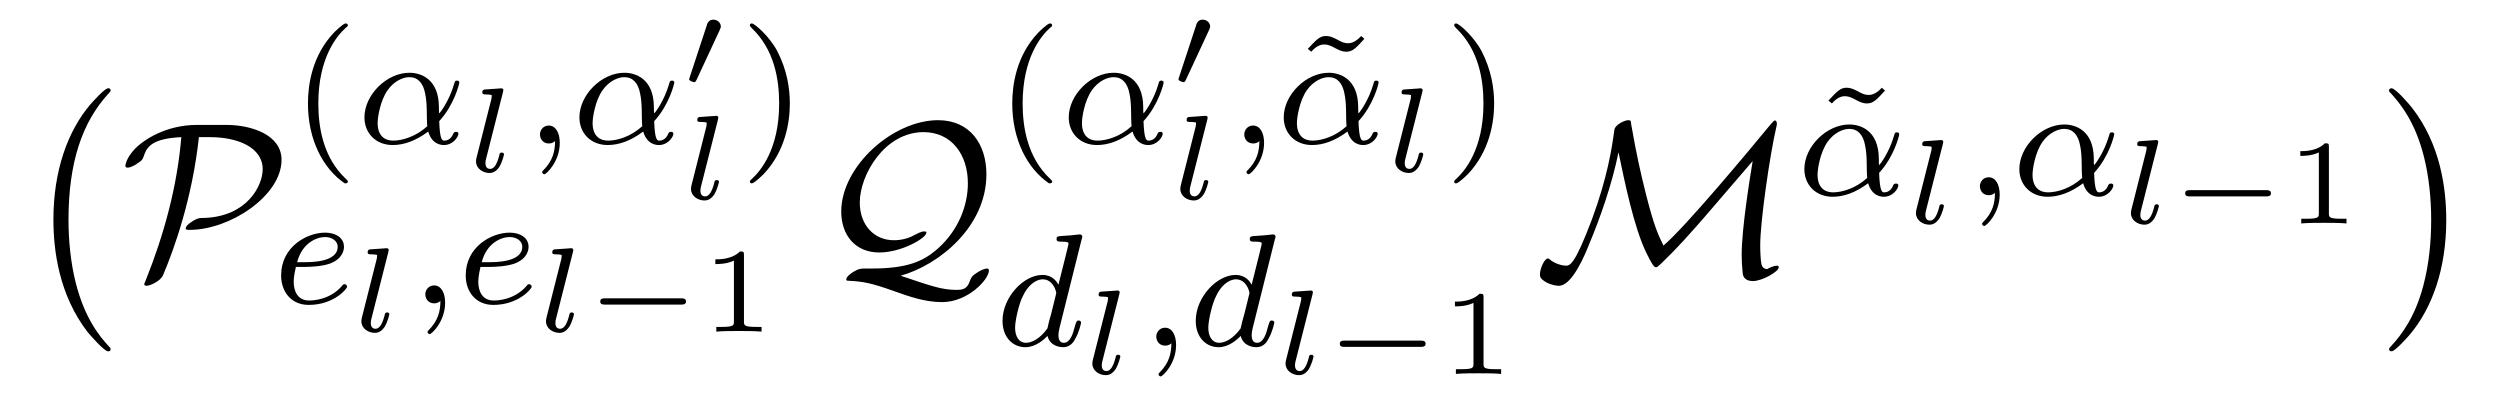 <?xml version="1.0" encoding="UTF-8"?>
<svg xmlns="http://www.w3.org/2000/svg" xmlns:xlink="http://www.w3.org/1999/xlink" viewBox="0 0 124.314 20.423" version="1.2">
<defs>
<g>
<symbol overflow="visible" id="glyph0-0">
<path style="stroke:none;" d=""/>
</symbol>
<symbol overflow="visible" id="glyph0-1">
<path style="stroke:none;" d="M 4.5 12.531 C 4.5 12.484 4.484 12.469 4.453 12.438 C 3.953 11.906 3.219 11.016 2.766 9.234 C 2.516 8.25 2.406 7.125 2.406 6.109 C 2.406 3.234 3.094 1.234 4.406 -0.188 C 4.5 -0.281 4.5 -0.312 4.5 -0.328 C 4.5 -0.438 4.422 -0.438 4.375 -0.438 C 4.203 -0.438 3.625 0.219 3.484 0.375 C 2.359 1.703 1.656 3.672 1.656 6.094 C 1.656 7.641 1.938 9.844 3.359 11.688 C 3.469 11.812 4.172 12.641 4.375 12.641 C 4.422 12.641 4.5 12.641 4.5 12.531 Z M 4.5 12.531 "/>
</symbol>
<symbol overflow="visible" id="glyph0-2">
<path style="stroke:none;" d="M 3.328 6.109 C 3.328 4.562 3.047 2.359 1.625 0.531 C 1.516 0.391 0.812 -0.438 0.609 -0.438 C 0.562 -0.438 0.484 -0.422 0.484 -0.328 C 0.484 -0.281 0.5 -0.25 0.547 -0.219 C 1.062 0.344 1.781 1.234 2.219 2.969 C 2.469 3.953 2.578 5.078 2.578 6.094 C 2.578 7.203 2.469 8.312 2.188 9.375 C 1.781 10.906 1.141 11.781 0.578 12.391 C 0.484 12.484 0.484 12.516 0.484 12.531 C 0.484 12.625 0.562 12.641 0.609 12.641 C 0.781 12.641 1.375 11.969 1.5 11.828 C 2.625 10.5 3.328 8.547 3.328 6.109 Z M 3.328 6.109 "/>
</symbol>
<symbol overflow="visible" id="glyph1-0">
<path style="stroke:none;" d=""/>
</symbol>
<symbol overflow="visible" id="glyph1-1">
<path style="stroke:none;" d="M 3.797 -7.453 C 2.25 -7.453 1.094 -6.703 0.641 -6.188 C 0.266 -5.766 0.234 -5.438 0.234 -5.422 C 0.234 -5.359 0.266 -5.328 0.344 -5.328 C 0.516 -5.328 0.766 -5.484 0.844 -5.547 C 1.078 -5.688 1.109 -5.766 1.172 -5.969 C 1.328 -6.406 1.641 -6.781 3.016 -6.844 C 2.812 -4.391 2.156 -2 1.25 0.266 C 1.172 0.438 1.172 0.453 1.172 0.469 C 1.172 0.5 1.203 0.547 1.281 0.547 C 1.469 0.547 1.984 0.312 2.109 0.016 C 2.672 -1.312 3.562 -3.812 3.891 -6.844 L 4.453 -6.844 C 5.797 -6.844 7.062 -6.344 7.062 -5.25 C 7.062 -4.422 6.281 -2.906 4.172 -2.828 C 3.938 -2.828 3.812 -2.828 3.516 -2.625 C 3.312 -2.5 3.234 -2.375 3.234 -2.312 C 3.234 -2.234 3.297 -2.234 3.438 -2.234 C 5.422 -2.234 8 -3.922 8 -5.719 C 8 -6.953 6.516 -7.453 5.25 -7.453 Z M 3.797 -7.453 "/>
</symbol>
<symbol overflow="visible" id="glyph1-2">
<path style="stroke:none;" d="M 2.438 -0.312 C 2.219 -0.312 2.109 -0.312 1.828 -0.141 C 1.75 -0.094 1.484 0.094 1.484 0.219 C 1.484 0.297 1.531 0.297 1.594 0.297 C 2.328 0.328 2.766 0.422 3.859 0.812 C 4.609 1.078 5.391 1.359 6.25 1.359 C 7.531 1.359 8.578 0.234 8.578 -0.219 C 8.578 -0.266 8.547 -0.312 8.484 -0.312 C 8.375 -0.312 8.141 -0.219 7.969 -0.094 C 7.719 0.062 7.703 0.141 7.641 0.281 C 7.5 0.719 7.266 0.75 6.969 0.75 C 6.25 0.75 5.766 0.578 4.188 0.047 C 6.078 -0.484 8.453 -2.375 8.453 -5 C 8.453 -6.484 7.641 -7.688 6.047 -7.688 C 3.812 -7.688 1.234 -5.406 1.234 -3.141 C 1.234 -1.984 1.922 -1.109 3.125 -1.109 C 4.234 -1.109 5.469 -1.828 5.469 -2.094 C 5.469 -2.156 5.406 -2.156 5.359 -2.156 C 5.203 -2.156 5.016 -2.047 4.859 -1.969 C 4.422 -1.719 3.953 -1.719 3.844 -1.719 C 2.875 -1.719 2.156 -2.469 2.156 -3.594 C 2.156 -4.969 3.391 -7.094 5.328 -7.094 C 6.703 -7.094 7.531 -6 7.531 -4.547 C 7.531 -3.469 7.078 -2.234 6.047 -1.312 C 5.328 -0.672 4.531 -0.312 2.75 -0.312 Z M 2.438 -0.312 "/>
</symbol>
<symbol overflow="visible" id="glyph1-3">
<path style="stroke:none;" d="M 4.203 -6.094 C 4.5 -4.672 4.969 -2.344 5.594 -1.078 C 5.828 -0.609 5.953 -0.375 6.062 -0.375 C 6.109 -0.375 6.125 -0.375 6.328 -0.562 C 7.156 -1.359 7.719 -2 8.484 -2.875 L 10.875 -5.656 C 10.719 -4.719 10.328 -2.266 10.328 -1 C 10.328 -0.703 10.344 -0.422 10.375 -0.125 C 10.375 0 10.422 0.312 10.891 0.312 C 11.344 0.312 12.172 -0.156 12.172 -0.375 C 12.172 -0.453 12.109 -0.453 12.078 -0.453 C 11.938 -0.453 11.719 -0.359 11.594 -0.281 C 11.328 -0.312 11.312 -0.484 11.281 -0.734 C 11.25 -1.094 11.25 -1.422 11.25 -1.469 C 11.25 -2.672 11.734 -5.984 12.047 -7.328 C 12.062 -7.406 12.078 -7.422 12.078 -7.516 C 12.078 -7.562 12.062 -7.672 11.984 -7.672 C 11.938 -7.672 11.938 -7.672 11.719 -7.422 C 10.703 -6.188 7.516 -2.359 6.438 -1.453 C 6.156 -2.031 5.969 -2.438 5.578 -3.969 C 5.266 -5.203 5.078 -6.109 4.891 -7.172 C 4.859 -7.312 4.812 -7.609 4.812 -7.641 C 4.781 -7.688 4.719 -7.688 4.688 -7.688 C 4.5 -7.688 4.031 -7.453 4 -7.219 C 3.875 -6.297 3.656 -4.859 2.891 -2.781 C 2.016 -0.453 1.781 -0.453 1.578 -0.453 C 1.422 -0.453 1.031 -0.547 0.781 -0.766 C 0.734 -0.812 0.703 -0.812 0.688 -0.812 C 0.531 -0.812 0.297 -0.328 0.297 -0.016 C 0.297 0.078 0.297 0.203 0.641 0.391 C 0.922 0.531 1.172 0.547 1.234 0.547 C 1.906 0.547 2.547 -1.016 2.766 -1.578 C 3.281 -2.797 3.891 -4.531 4.203 -6.094 Z M 4.203 -6.094 "/>
</symbol>
<symbol overflow="visible" id="glyph2-0">
<path style="stroke:none;" d=""/>
</symbol>
<symbol overflow="visible" id="glyph2-1">
<path style="stroke:none;" d="M 2.656 1.984 C 2.719 1.984 2.812 1.984 2.812 1.891 C 2.812 1.859 2.812 1.859 2.703 1.75 C 1.609 0.719 1.344 -0.75 1.344 -1.984 C 1.344 -4.281 2.281 -5.359 2.688 -5.734 C 2.812 -5.828 2.812 -5.844 2.812 -5.875 C 2.812 -5.922 2.781 -5.969 2.703 -5.969 C 2.578 -5.969 2.172 -5.562 2.109 -5.5 C 1.047 -4.375 0.828 -2.953 0.828 -1.984 C 0.828 -0.203 1.562 1.234 2.656 1.984 Z M 2.656 1.984 "/>
</symbol>
<symbol overflow="visible" id="glyph2-2">
<path style="stroke:none;" d="M 2.469 -1.984 C 2.469 -2.75 2.328 -3.656 1.844 -4.594 C 1.453 -5.328 0.719 -5.969 0.578 -5.969 C 0.5 -5.969 0.484 -5.922 0.484 -5.875 C 0.484 -5.844 0.484 -5.828 0.578 -5.734 C 1.688 -4.672 1.938 -3.219 1.938 -1.984 C 1.938 0.297 1 1.375 0.594 1.75 C 0.484 1.844 0.484 1.859 0.484 1.891 C 0.484 1.938 0.5 1.984 0.578 1.984 C 0.703 1.984 1.109 1.578 1.172 1.516 C 2.234 0.391 2.469 -1.031 2.469 -1.984 Z M 2.469 -1.984 "/>
</symbol>
<symbol overflow="visible" id="glyph2-3">
<path style="stroke:none;" d="M 3.359 -5.344 C 3.031 -4.984 2.781 -4.984 2.688 -4.984 C 2.516 -4.984 2.344 -5.062 2.156 -5.172 C 1.938 -5.281 1.797 -5.344 1.609 -5.344 C 1.297 -5.344 1.141 -5.172 0.703 -4.703 L 0.875 -4.562 C 1.188 -4.922 1.438 -4.922 1.531 -4.922 C 1.719 -4.922 1.875 -4.844 2.078 -4.734 C 2.281 -4.625 2.438 -4.562 2.609 -4.562 C 2.922 -4.562 3.078 -4.719 3.516 -5.203 Z M 3.359 -5.344 "/>
</symbol>
<symbol overflow="visible" id="glyph3-0">
<path style="stroke:none;" d=""/>
</symbol>
<symbol overflow="visible" id="glyph3-1">
<path style="stroke:none;" d="M 4.062 -1.109 C 4.812 -1.922 5.062 -2.969 5.062 -3.031 C 5.062 -3.094 5.016 -3.125 4.953 -3.125 C 4.844 -3.125 4.844 -3.094 4.797 -2.938 C 4.562 -2.125 4.094 -1.5 4.062 -1.5 C 4.047 -1.5 4.047 -1.703 4.047 -1.828 C 4.031 -3.234 3.125 -3.516 2.578 -3.516 C 1.453 -3.516 0.344 -2.422 0.344 -1.297 C 0.344 -0.516 0.906 0.078 1.75 0.078 C 2.297 0.078 2.891 -0.125 3.516 -0.594 C 3.703 0.047 4.156 0.078 4.297 0.078 C 4.75 0.078 5.016 -0.328 5.016 -0.484 C 5.016 -0.578 4.922 -0.578 4.906 -0.578 C 4.812 -0.578 4.797 -0.547 4.766 -0.5 C 4.641 -0.156 4.375 -0.141 4.328 -0.141 C 4.219 -0.141 4.094 -0.141 4.062 -1.109 Z M 3.469 -0.859 C 2.906 -0.344 2.234 -0.141 1.766 -0.141 C 1.359 -0.141 1 -0.375 1 -1.016 C 1 -1.297 1.125 -2.125 1.5 -2.656 C 1.812 -3.094 2.25 -3.297 2.578 -3.297 C 3.016 -3.297 3.266 -2.984 3.359 -2.5 C 3.484 -1.953 3.422 -1.312 3.469 -0.859 Z M 3.469 -0.859 "/>
</symbol>
<symbol overflow="visible" id="glyph3-2">
<path style="stroke:none;" d="M 1.484 -0.125 C 1.484 0.391 1.375 0.859 0.891 1.344 C 0.859 1.375 0.844 1.391 0.844 1.422 C 0.844 1.484 0.906 1.531 0.953 1.531 C 1.047 1.531 1.719 0.906 1.719 -0.031 C 1.719 -0.531 1.516 -0.891 1.172 -0.891 C 0.891 -0.891 0.734 -0.656 0.734 -0.453 C 0.734 -0.219 0.891 0 1.172 0 C 1.375 0 1.484 -0.109 1.484 -0.125 Z M 1.484 -0.125 "/>
</symbol>
<symbol overflow="visible" id="glyph3-3">
<path style="stroke:none;" d="M 1.609 -1.812 C 1.781 -1.812 2.375 -1.828 2.797 -1.969 C 3.484 -2.219 3.516 -2.688 3.516 -2.812 C 3.516 -3.266 3.094 -3.516 2.578 -3.516 C 1.672 -3.516 0.391 -2.812 0.391 -1.391 C 0.391 -0.578 0.891 0.078 1.766 0.078 C 3 0.078 3.672 -0.719 3.672 -0.828 C 3.672 -0.906 3.594 -0.953 3.547 -0.953 C 3.5 -0.953 3.469 -0.938 3.438 -0.891 C 2.812 -0.141 1.906 -0.141 1.781 -0.141 C 1.188 -0.141 1.016 -0.641 1.016 -1.078 C 1.016 -1.328 1.094 -1.688 1.125 -1.812 Z M 1.188 -2.047 C 1.438 -3.016 2.172 -3.297 2.578 -3.297 C 2.891 -3.297 3.203 -3.125 3.203 -2.812 C 3.203 -2.047 1.891 -2.047 1.547 -2.047 Z M 1.188 -2.047 "/>
</symbol>
<symbol overflow="visible" id="glyph3-4">
<path style="stroke:none;" d="M 4.281 -5.297 C 4.297 -5.312 4.312 -5.406 4.312 -5.422 C 4.312 -5.453 4.281 -5.531 4.188 -5.531 C 4.156 -5.531 3.906 -5.5 3.734 -5.484 L 3.281 -5.453 C 3.109 -5.438 3.031 -5.438 3.031 -5.297 C 3.031 -5.172 3.141 -5.172 3.234 -5.172 C 3.625 -5.172 3.625 -5.125 3.625 -5.062 C 3.625 -5.016 3.547 -4.75 3.516 -4.594 L 3.125 -3.031 C 3.047 -3.172 2.828 -3.516 2.328 -3.516 C 1.391 -3.516 0.344 -2.406 0.344 -1.234 C 0.344 -0.391 0.875 0.078 1.484 0.078 C 2 0.078 2.438 -0.328 2.578 -0.484 C 2.719 0.062 3.266 0.078 3.359 0.078 C 3.734 0.078 3.906 -0.219 3.969 -0.359 C 4.141 -0.641 4.25 -1.109 4.25 -1.141 C 4.25 -1.188 4.219 -1.25 4.125 -1.25 C 4.031 -1.25 4.016 -1.188 3.953 -1 C 3.844 -0.562 3.703 -0.141 3.391 -0.141 C 3.203 -0.141 3.125 -0.297 3.125 -0.516 C 3.125 -0.672 3.156 -0.75 3.172 -0.859 Z M 2.578 -0.859 C 2.188 -0.312 1.766 -0.141 1.516 -0.141 C 1.141 -0.141 0.969 -0.484 0.969 -0.891 C 0.969 -1.266 1.172 -2.125 1.359 -2.469 C 1.578 -2.953 1.969 -3.297 2.344 -3.297 C 2.859 -3.297 3.016 -2.703 3.016 -2.609 C 3.016 -2.578 2.812 -1.797 2.766 -1.594 C 2.656 -1.219 2.656 -1.203 2.578 -0.859 Z M 2.578 -0.859 "/>
</symbol>
<symbol overflow="visible" id="glyph4-0">
<path style="stroke:none;" d=""/>
</symbol>
<symbol overflow="visible" id="glyph4-1">
<path style="stroke:none;" d="M 1.797 -3.969 C 1.797 -4 1.812 -4.031 1.812 -4.062 C 1.812 -4.156 1.688 -4.156 1.625 -4.141 L 0.953 -4.094 C 0.844 -4.094 0.766 -4.078 0.766 -3.938 C 0.766 -3.844 0.844 -3.844 0.953 -3.844 C 1.125 -3.844 1.156 -3.828 1.234 -3.812 C 1.234 -3.734 1.234 -3.719 1.219 -3.625 L 0.484 -0.719 C 0.469 -0.656 0.453 -0.594 0.453 -0.516 C 0.453 -0.156 0.797 0.062 1.125 0.062 C 1.375 0.062 1.516 -0.109 1.609 -0.234 C 1.766 -0.5 1.844 -0.844 1.844 -0.859 C 1.844 -0.875 1.844 -0.953 1.734 -0.953 C 1.641 -0.953 1.625 -0.906 1.609 -0.812 C 1.5 -0.391 1.359 -0.141 1.156 -0.141 C 0.922 -0.141 0.922 -0.375 0.922 -0.438 C 0.922 -0.531 0.938 -0.578 0.953 -0.641 Z M 1.797 -3.969 "/>
</symbol>
<symbol overflow="visible" id="glyph5-0">
<path style="stroke:none;" d=""/>
</symbol>
<symbol overflow="visible" id="glyph5-1">
<path style="stroke:none;" d="M 1.875 -2.812 C 1.922 -2.906 1.938 -2.969 1.938 -3 C 1.938 -3.188 1.766 -3.344 1.562 -3.344 C 1.328 -3.344 1.25 -3.141 1.234 -3.047 L 0.391 -0.484 C 0.391 -0.453 0.359 -0.406 0.359 -0.391 C 0.359 -0.281 0.609 -0.234 0.609 -0.234 C 0.672 -0.234 0.688 -0.281 0.719 -0.328 Z M 1.875 -2.812 "/>
</symbol>
<symbol overflow="visible" id="glyph5-2">
<path style="stroke:none;" d="M 4.766 -1.344 C 4.859 -1.344 5.016 -1.344 5.016 -1.5 C 5.016 -1.656 4.859 -1.656 4.766 -1.656 L 1 -1.656 C 0.891 -1.656 0.75 -1.656 0.75 -1.5 C 0.75 -1.344 0.891 -1.344 1 -1.344 Z M 4.766 -1.344 "/>
</symbol>
<symbol overflow="visible" id="glyph6-0">
<path style="stroke:none;" d=""/>
</symbol>
<symbol overflow="visible" id="glyph6-1">
<path style="stroke:none;" d="M 2.141 -3.797 C 2.141 -3.984 2.125 -3.984 1.938 -3.984 C 1.547 -3.594 0.938 -3.594 0.719 -3.594 L 0.719 -3.359 C 0.875 -3.359 1.281 -3.359 1.641 -3.531 L 1.641 -0.516 C 1.641 -0.312 1.641 -0.234 1.016 -0.234 L 0.766 -0.234 L 0.766 0 C 1.094 -0.031 1.562 -0.031 1.891 -0.031 C 2.219 -0.031 2.688 -0.031 3.016 0 L 3.016 -0.234 L 2.766 -0.234 C 2.141 -0.234 2.141 -0.312 2.141 -0.516 Z M 2.141 -3.797 "/>
</symbol>
</g>
</defs>
<g id="surface1">
<g style="fill:rgb(0%,0%,0%);fill-opacity:1;">
  <use xlink:href="#glyph0-1" x="1" y="4.828"/>
</g>
<g style="fill:rgb(0%,0%,0%);fill-opacity:1;">
  <use xlink:href="#glyph1-1" x="6" y="13.664"/>
</g>
<g style="fill:rgb(0%,0%,0%);fill-opacity:1;">
  <use xlink:href="#glyph2-1" x="14.485" y="7.134"/>
</g>
<g style="fill:rgb(0%,0%,0%);fill-opacity:1;">
  <use xlink:href="#glyph3-1" x="17.778" y="7.134"/>
</g>
<g style="fill:rgb(0%,0%,0%);fill-opacity:1;">
  <use xlink:href="#glyph4-1" x="23.217" y="8.54"/>
</g>
<g style="fill:rgb(0%,0%,0%);fill-opacity:1;">
  <use xlink:href="#glyph3-2" x="26.116" y="7.134"/>
  <use xlink:href="#glyph3-1" x="28.468" y="7.134"/>
</g>
<g style="fill:rgb(0%,0%,0%);fill-opacity:1;">
  <use xlink:href="#glyph5-1" x="33.907" y="4.321"/>
</g>
<g style="fill:rgb(0%,0%,0%);fill-opacity:1;">
  <use xlink:href="#glyph4-1" x="33.907" y="9.907"/>
</g>
<g style="fill:rgb(0%,0%,0%);fill-opacity:1;">
  <use xlink:href="#glyph2-2" x="36.806" y="7.134"/>
</g>
<g style="fill:rgb(0%,0%,0%);fill-opacity:1;">
  <use xlink:href="#glyph3-3" x="13.588" y="15.084"/>
</g>
<g style="fill:rgb(0%,0%,0%);fill-opacity:1;">
  <use xlink:href="#glyph4-1" x="17.516" y="16.49"/>
</g>
<g style="fill:rgb(0%,0%,0%);fill-opacity:1;">
  <use xlink:href="#glyph3-2" x="20.415" y="15.084"/>
  <use xlink:href="#glyph3-3" x="22.767" y="15.084"/>
</g>
<g style="fill:rgb(0%,0%,0%);fill-opacity:1;">
  <use xlink:href="#glyph4-1" x="26.696" y="16.49"/>
</g>
<g style="fill:rgb(0%,0%,0%);fill-opacity:1;">
  <use xlink:href="#glyph5-2" x="29.097" y="16.49"/>
</g>
<g style="fill:rgb(0%,0%,0%);fill-opacity:1;">
  <use xlink:href="#glyph6-1" x="34.853" y="16.49"/>
</g>
<g style="fill:rgb(0%,0%,0%);fill-opacity:1;">
  <use xlink:href="#glyph1-2" x="40.597" y="13.664"/>
</g>
<g style="fill:rgb(0%,0%,0%);fill-opacity:1;">
  <use xlink:href="#glyph2-1" x="49.507" y="7.134"/>
</g>
<g style="fill:rgb(0%,0%,0%);fill-opacity:1;">
  <use xlink:href="#glyph3-1" x="52.8" y="7.134"/>
</g>
<g style="fill:rgb(0%,0%,0%);fill-opacity:1;">
  <use xlink:href="#glyph5-1" x="58.239" y="4.321"/>
</g>
<g style="fill:rgb(0%,0%,0%);fill-opacity:1;">
  <use xlink:href="#glyph4-1" x="58.239" y="9.907"/>
</g>
<g style="fill:rgb(0%,0%,0%);fill-opacity:1;">
  <use xlink:href="#glyph3-2" x="61.138" y="7.134"/>
</g>
<g style="fill:rgb(0%,0%,0%);fill-opacity:1;">
  <use xlink:href="#glyph2-3" x="64.328" y="7.134"/>
</g>
<g style="fill:rgb(0%,0%,0%);fill-opacity:1;">
  <use xlink:href="#glyph3-1" x="63.49" y="7.134"/>
</g>
<g style="fill:rgb(0%,0%,0%);fill-opacity:1;">
  <use xlink:href="#glyph4-1" x="68.929" y="8.54"/>
</g>
<g style="fill:rgb(0%,0%,0%);fill-opacity:1;">
  <use xlink:href="#glyph2-2" x="71.828" y="7.134"/>
</g>
<g style="fill:rgb(0%,0%,0%);fill-opacity:1;">
  <use xlink:href="#glyph3-4" x="49.507" y="17.187"/>
</g>
<g style="fill:rgb(0%,0%,0%);fill-opacity:1;">
  <use xlink:href="#glyph4-1" x="53.864" y="18.593"/>
</g>
<g style="fill:rgb(0%,0%,0%);fill-opacity:1;">
  <use xlink:href="#glyph3-2" x="56.763" y="17.187"/>
  <use xlink:href="#glyph3-4" x="59.115" y="17.187"/>
</g>
<g style="fill:rgb(0%,0%,0%);fill-opacity:1;">
  <use xlink:href="#glyph4-1" x="63.472" y="18.593"/>
</g>
<g style="fill:rgb(0%,0%,0%);fill-opacity:1;">
  <use xlink:href="#glyph5-2" x="65.873" y="18.593"/>
</g>
<g style="fill:rgb(0%,0%,0%);fill-opacity:1;">
  <use xlink:href="#glyph6-1" x="71.629" y="18.593"/>
</g>
<g style="fill:rgb(0%,0%,0%);fill-opacity:1;">
  <use xlink:href="#glyph1-3" x="76.278" y="13.664"/>
</g>
<g style="fill:rgb(0%,0%,0%);fill-opacity:1;">
  <use xlink:href="#glyph2-3" x="90.217" y="9.706"/>
</g>
<g style="fill:rgb(0%,0%,0%);fill-opacity:1;">
  <use xlink:href="#glyph3-1" x="89.379" y="9.706"/>
</g>
<g style="fill:rgb(0%,0%,0%);fill-opacity:1;">
  <use xlink:href="#glyph4-1" x="94.818" y="11.111"/>
</g>
<g style="fill:rgb(0%,0%,0%);fill-opacity:1;">
  <use xlink:href="#glyph3-2" x="97.717" y="9.706"/>
  <use xlink:href="#glyph3-1" x="100.069" y="9.706"/>
</g>
<g style="fill:rgb(0%,0%,0%);fill-opacity:1;">
  <use xlink:href="#glyph4-1" x="105.508" y="11.111"/>
</g>
<g style="fill:rgb(0%,0%,0%);fill-opacity:1;">
  <use xlink:href="#glyph5-2" x="107.909" y="11.111"/>
</g>
<g style="fill:rgb(0%,0%,0%);fill-opacity:1;">
  <use xlink:href="#glyph6-1" x="113.665" y="11.111"/>
</g>
<g style="fill:rgb(0%,0%,0%);fill-opacity:1;">
  <use xlink:href="#glyph0-2" x="118.314" y="4.828"/>
</g>
</g>
</svg>

